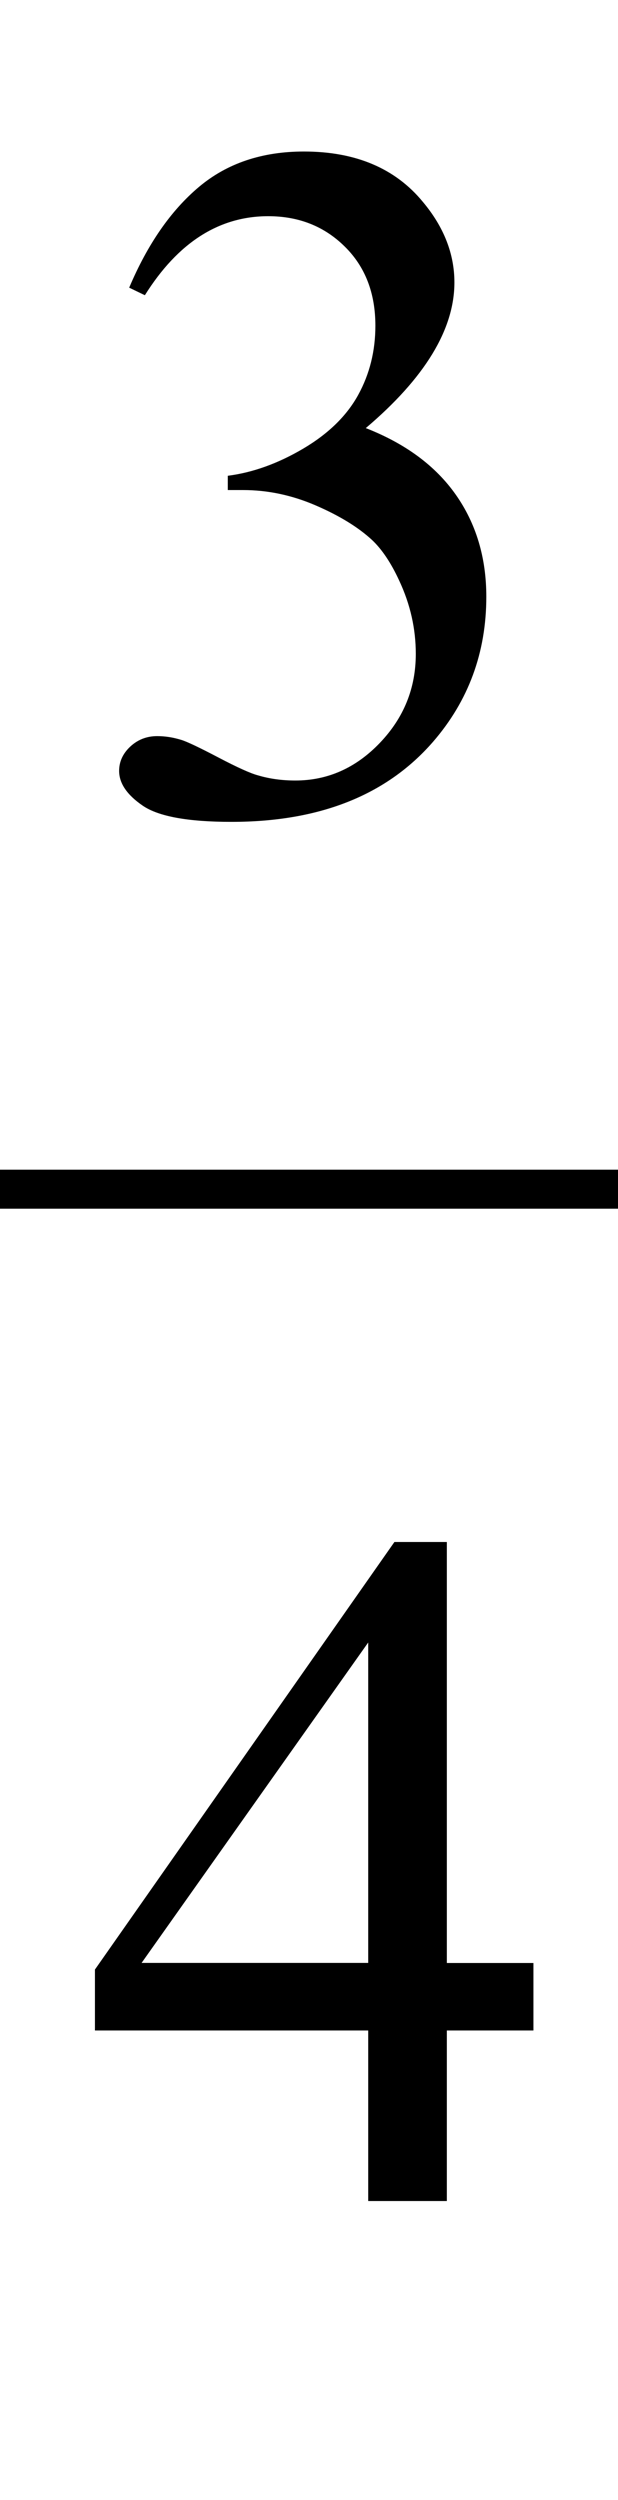 <?xml version="1.0" encoding="iso-8859-1"?>
<!-- Generator: Adobe Illustrator 16.0.0, SVG Export Plug-In . SVG Version: 6.00 Build 0)  -->
<!DOCTYPE svg PUBLIC "-//W3C//DTD SVG 1.1//EN" "http://www.w3.org/Graphics/SVG/1.1/DTD/svg11.dtd">
<svg version="1.1" id="Lager_1" xmlns="http://www.w3.org/2000/svg" xmlns:xlink="http://www.w3.org/1999/xlink" x="0px" y="0px"
	 width="7.922px" height="32.044px" viewBox="0 0 7.922 32.044" style="enable-background:new 0 0 7.922 32.044;"
	 xml:space="preserve">
<g>
	
		<line style="fill:none;stroke:#000000;stroke-width:0.5;stroke-linecap:square;stroke-miterlimit:10;" x1="0.25" y1="15.242" x2="7.672" y2="15.242"/>
	<g>
		<path d="M1.656,3.687C1.892,3.129,2.19,2.699,2.55,2.396c0.36-0.303,0.809-0.454,1.346-0.454c0.663,0,1.172,0.216,1.525,0.646
			C5.69,2.909,5.825,3.254,5.825,3.62c0,0.602-0.379,1.225-1.136,1.867c0.509,0.199,0.894,0.484,1.154,0.854
			c0.26,0.37,0.391,0.806,0.391,1.307c0,0.716-0.229,1.336-0.684,1.861c-0.595,0.684-1.455,1.025-2.582,1.025
			c-0.558,0-0.937-0.069-1.139-0.208c-0.201-0.138-0.302-0.286-0.302-0.445c0-0.118,0.047-0.222,0.143-0.312
			c0.096-0.089,0.21-0.134,0.345-0.134c0.102,0,0.205,0.016,0.311,0.049c0.069,0.021,0.226,0.095,0.47,0.223S3.21,9.912,3.304,9.937
			c0.15,0.045,0.311,0.067,0.482,0.067c0.415,0,0.776-0.161,1.083-0.482C5.177,9.2,5.33,8.82,5.33,8.381
			c0-0.322-0.07-0.635-0.213-0.94C5.012,7.213,4.895,7.04,4.77,6.922C4.594,6.759,4.354,6.611,4.049,6.479
			C3.744,6.347,3.433,6.281,3.115,6.281H2.92V6.098C3.241,6.057,3.563,5.941,3.887,5.75C4.21,5.559,4.445,5.329,4.592,5.061
			s0.22-0.564,0.22-0.886c0-0.419-0.131-0.758-0.394-1.016C4.156,2.9,3.829,2.771,3.438,2.771c-0.631,0-1.158,0.338-1.581,1.013
			L1.656,3.687z"/>
	</g>
	<g>
		<path d="M6.838,25.159v0.866h-1.11v2.186H4.72v-2.186H1.217v-0.781l3.839-5.48h0.672v5.396H6.838z M4.72,25.159v-4.107
			l-2.905,4.107H4.72z"/>
	</g>
</g>
<g id="theGroup">
</g>
</svg>
